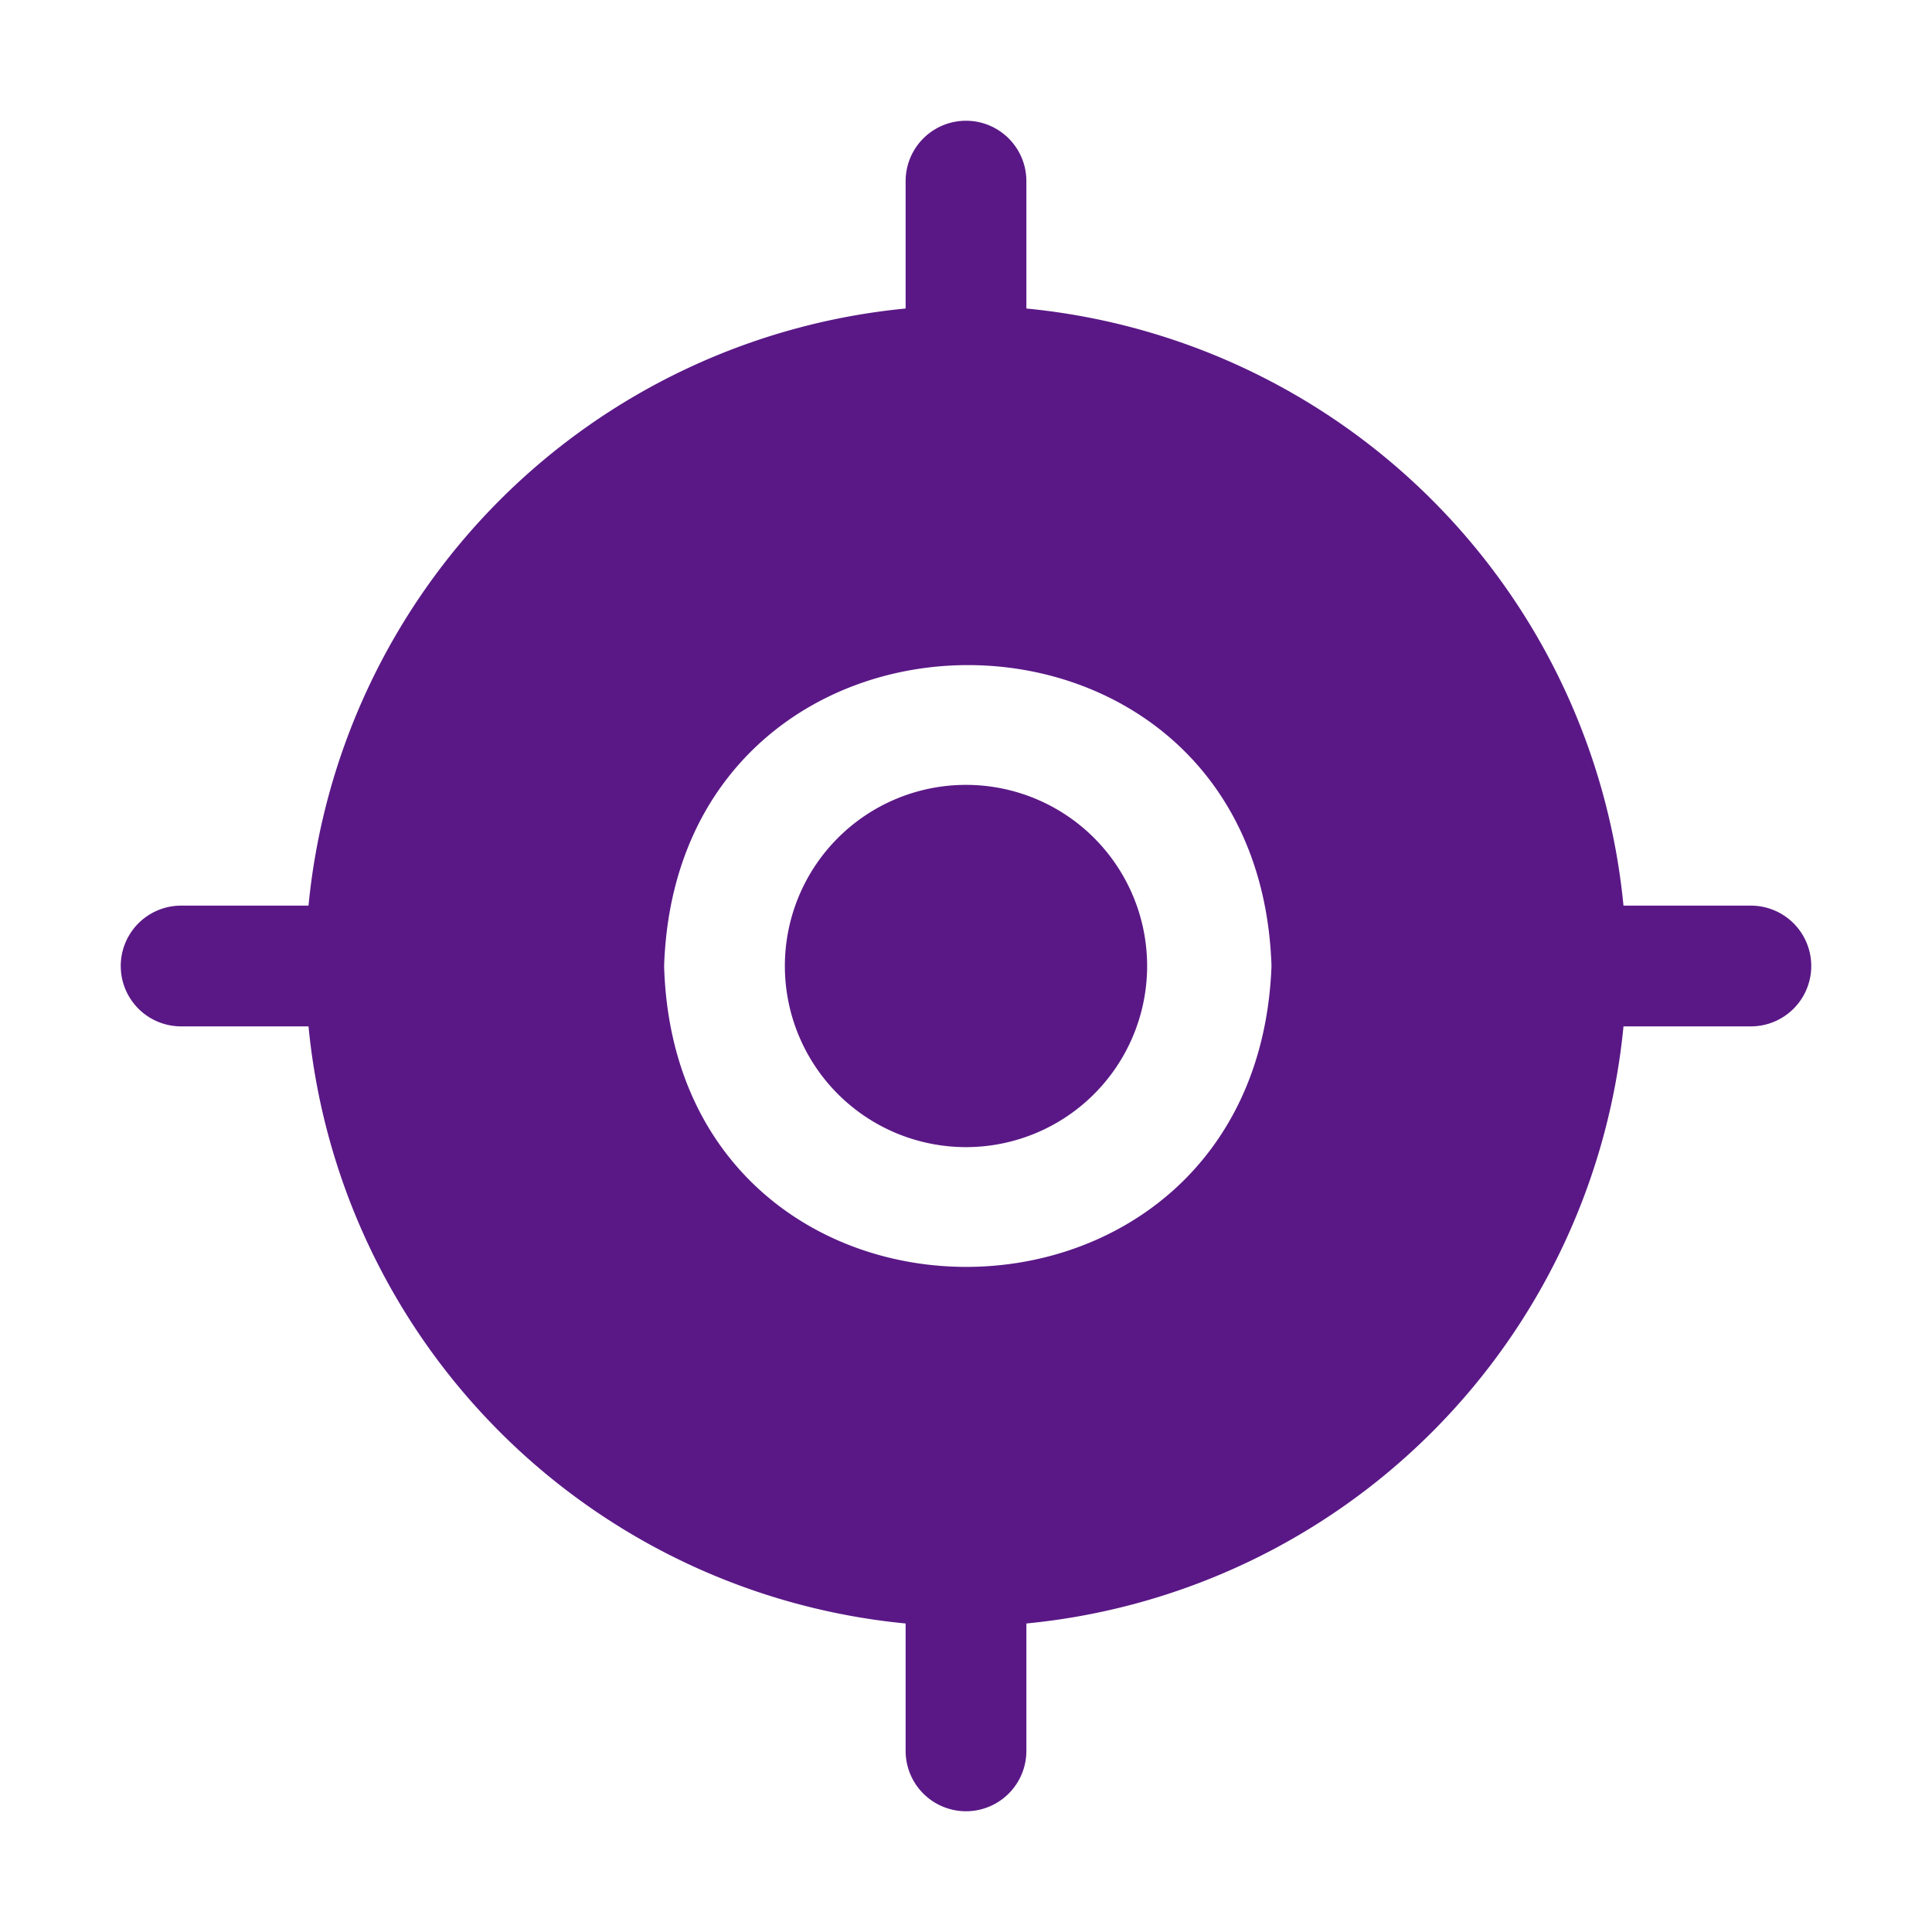 <svg xmlns="http://www.w3.org/2000/svg" fill='#5A1886' viewBox="0 0 32 32"><path d="M13,16A3,3,0,0,0,19,16,3,3,0,0,0,13,16Z"/><path d="M29,15H26.89A11,11,0,0,0,17,5.11V3a1,1,0,0,0-2,0V5.11A11,11,0,0,0,5.11,15H3a1,1,0,0,0,0,2H5.11A11,11,0,0,0,15,26.89V29a1,1,0,0,0,2,0V26.89A11,11,0,0,0,26.89,17H29a1,1,0,0,0,0-2ZM11,16c.22-6.64,9.84-6.65,10.06,0C20.81,22.64,11.19,22.65,11,16Z"/></svg>